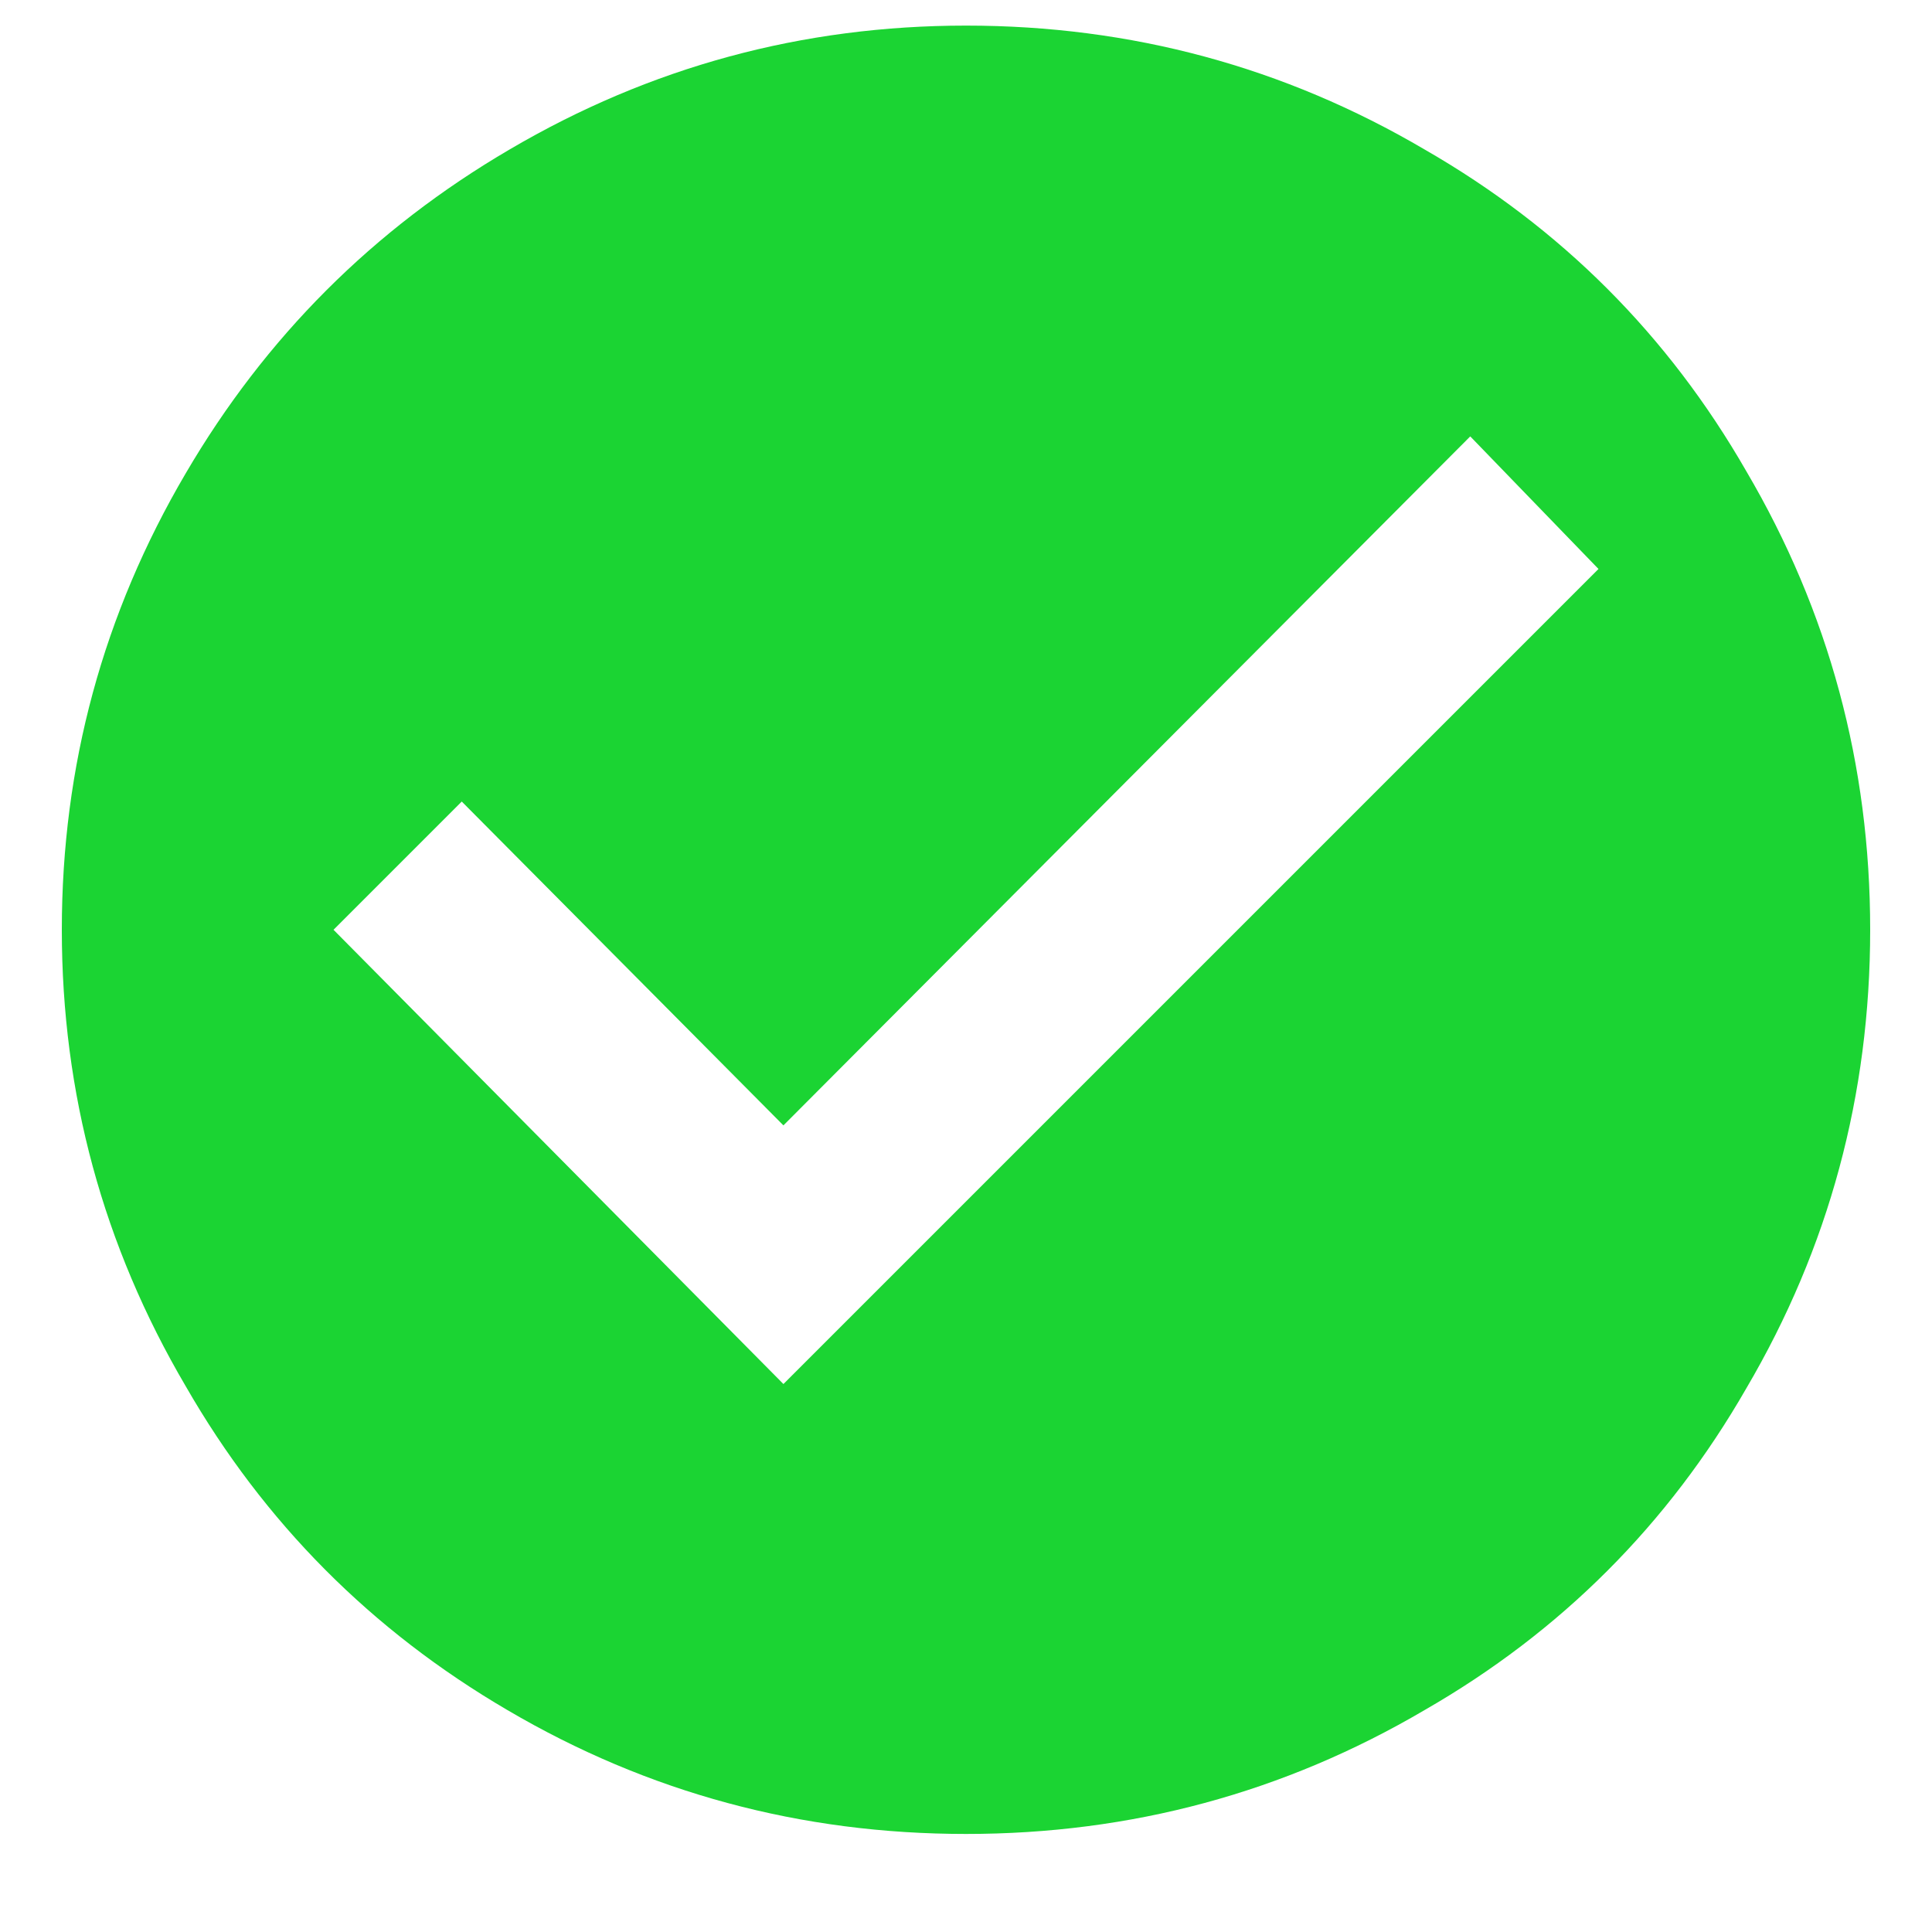 <?xml version="1.0" encoding="UTF-8"?>
<svg width="16px" height="16px" viewBox="0 0 16 16" version="1.1" xmlns="http://www.w3.org/2000/svg" xmlns:xlink="http://www.w3.org/1999/xlink">
    <!-- Generator: Sketch 40.3 (33839) - http://www.bohemiancoding.com/sketch -->
    <title>check_circle - materialicons-regular copy 2</title>
    <desc>Created with Sketch.</desc>
    <defs></defs>
    <g id="Draft" stroke="none" stroke-width="1" fill="none" fill-rule="evenodd">
        <g id="Comments-Alt.3" transform="translate(-160, -936)" fill="#1BD433">
            <path d="M166.488,947.462 L173.238,940.712 L172.176,939.614 L166.488,945.32 L163.824,942.638 L162.762,943.7 L166.488,947.462 Z M168,936.212 C169.368,936.212 170.634,936.554 171.798,937.238 C172.926,937.886 173.814,938.774 174.462,939.902 C175.146,941.066 175.488,942.332 175.488,943.7 C175.488,945.068 175.146,946.334 174.462,947.498 C173.814,948.626 172.926,949.514 171.798,950.162 C170.634,950.846 169.368,951.188 168,951.188 C166.632,951.188 165.366,950.846 164.202,950.162 C163.074,949.502 162.186,948.608 161.538,947.48 C160.854,946.316 160.512,945.056 160.512,943.7 C160.512,942.344 160.854,941.084 161.538,939.92 C162.198,938.792 163.092,937.898 164.22,937.238 C165.384,936.554 166.644,936.212 168,936.212 L168,936.212 Z" id="check_circle---materialicons-regular-copy-2"></path>
        </g>
    </g>
</svg>